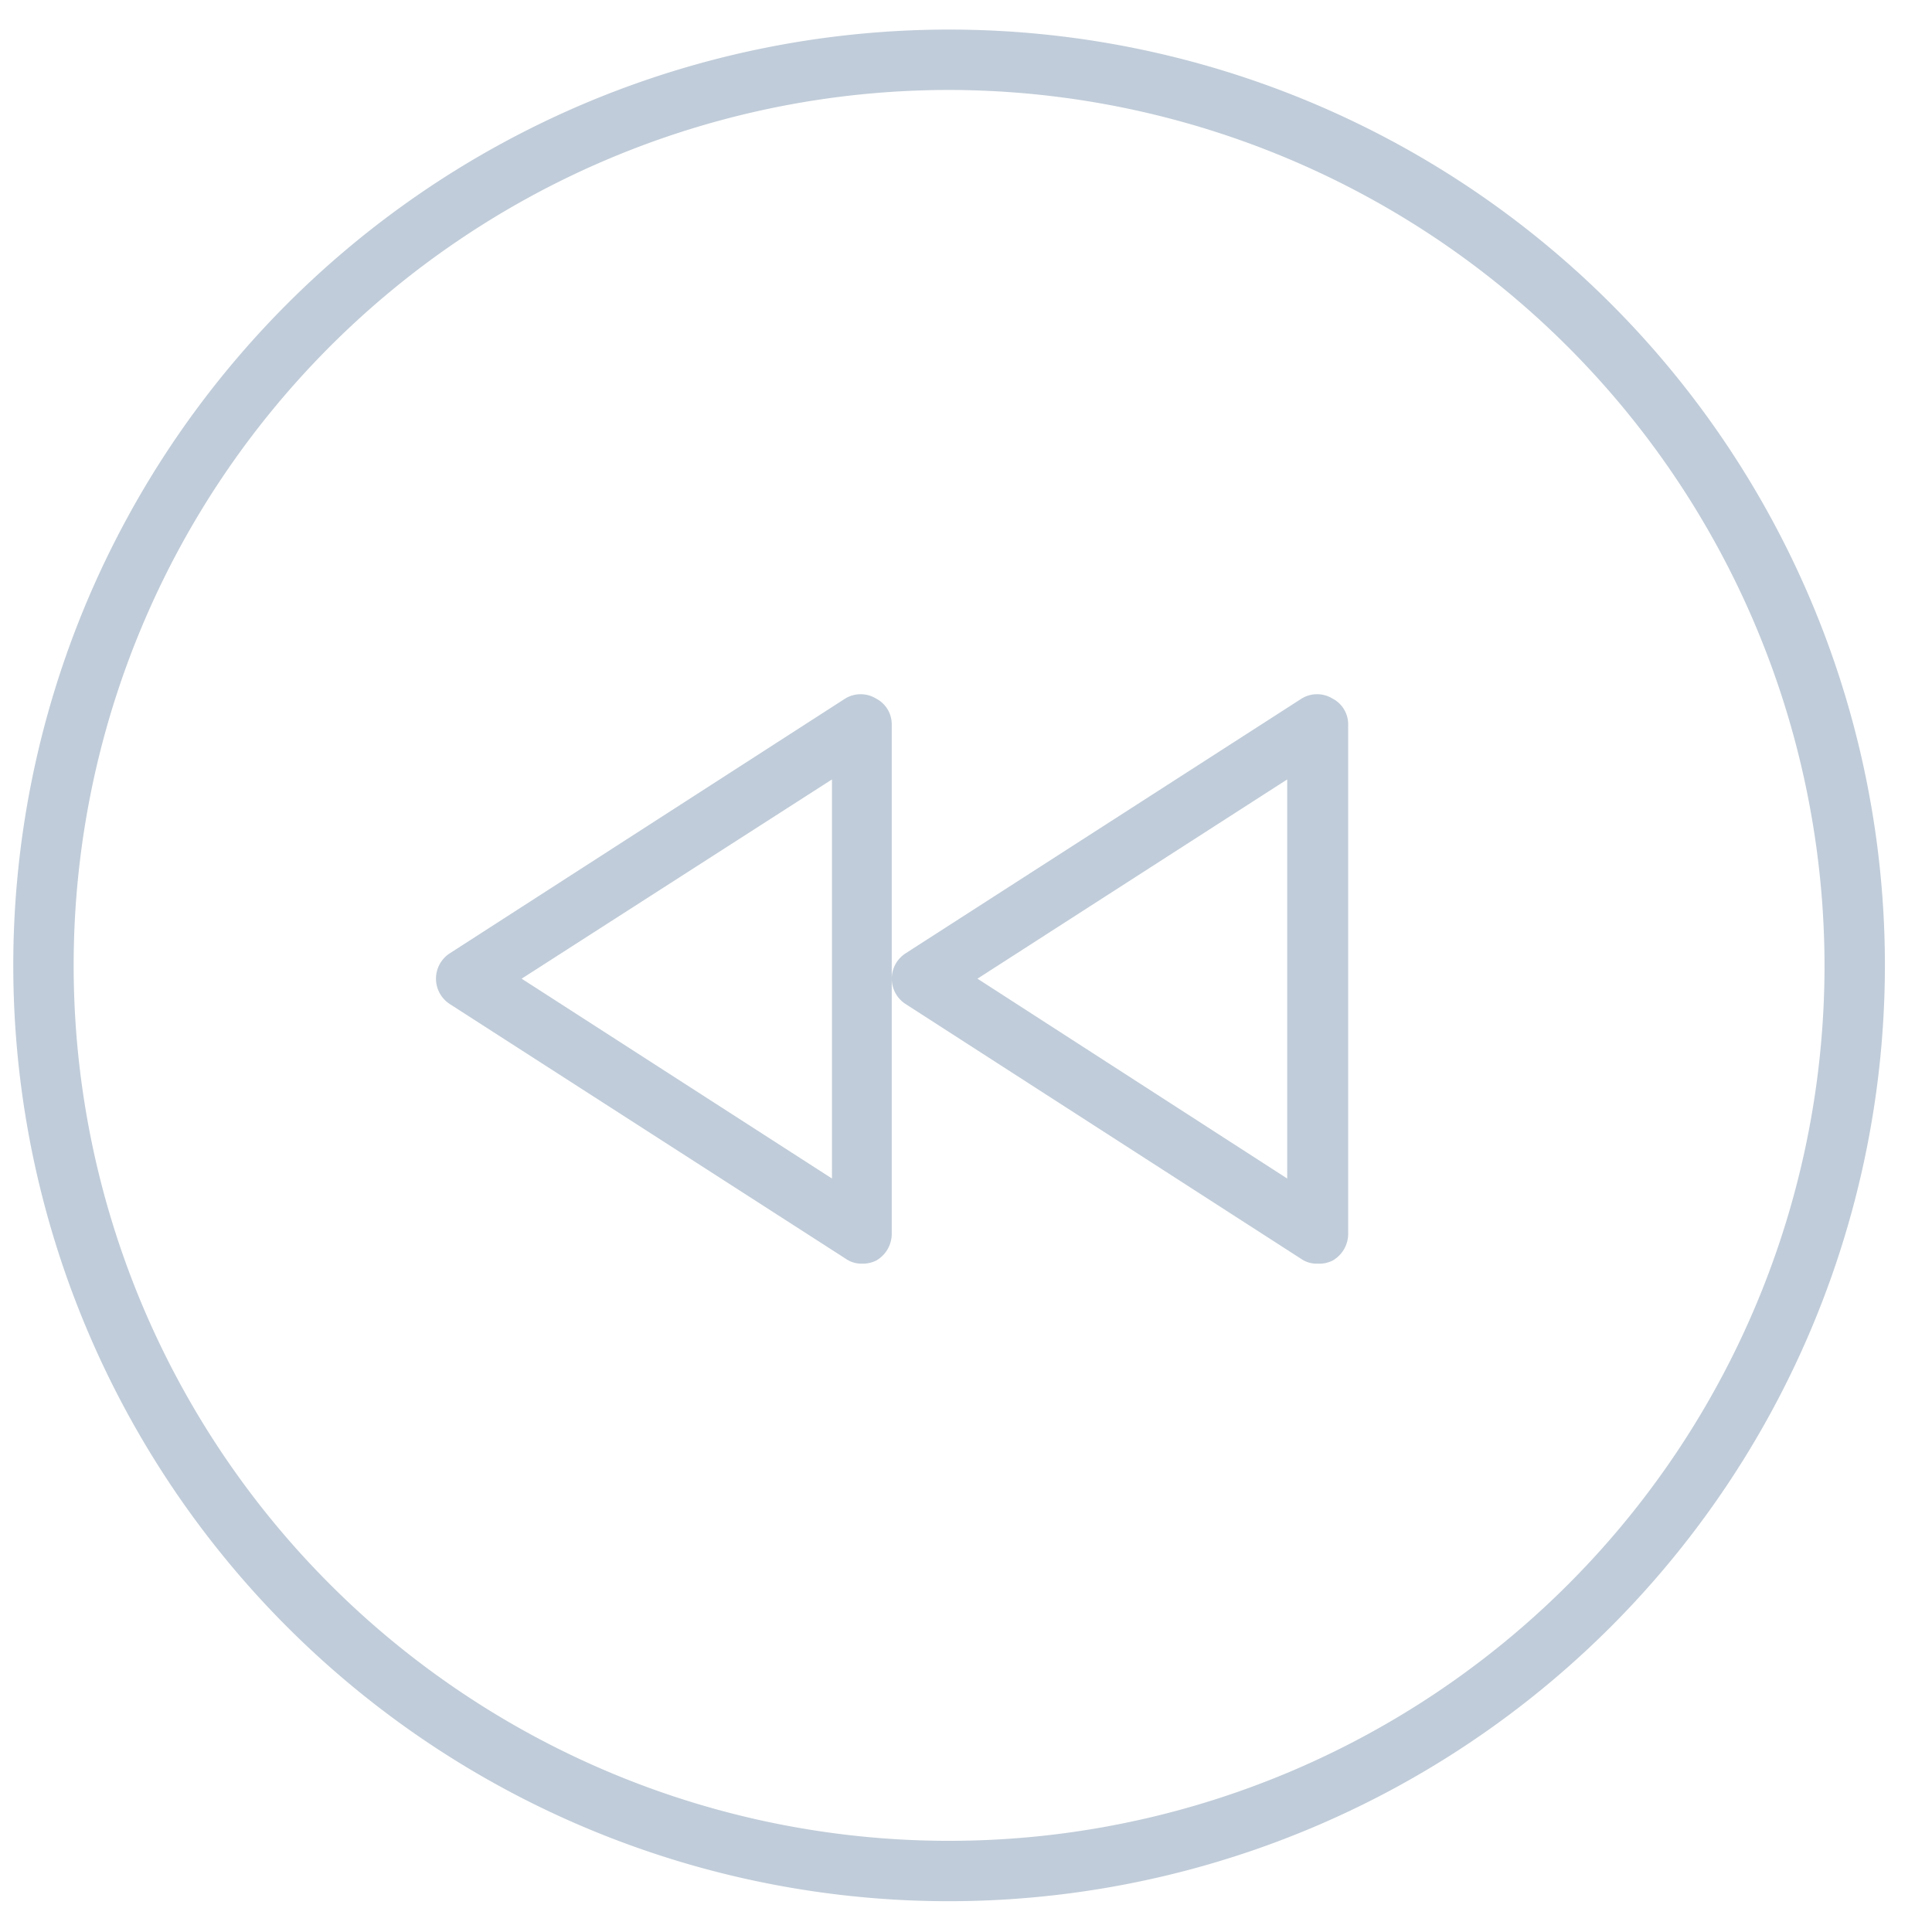 <svg xmlns="http://www.w3.org/2000/svg" width="32" height="32" fill="none" viewBox="0 0 32 32">
  <g clip-path="url(#a)">
    <path fill="#C0CCD9" d="M15.72 31.49A15.5 15.5 0 1 1 31.22 16a15.51 15.51 0 0 1-15.5 15.49Zm0-30A14.5 14.5 0 1 0 30.22 16a14.52 14.52 0 0 0-14.5-14.51Zm-1.44 19.44a.45.45 0 0 1-.27-.08l-6.56-4.22a.5.5 0 0 1 0-.84L14 11.57a.49.49 0 0 1 .51 0 .48.48 0 0 1 .26.43v8.44a.51.51 0 0 1-.26.44.5.5 0 0 1-.23.05Zm-5.64-4.72 5.14 3.31v-6.61l-5.14 3.3Zm13.18 4.72a.45.45 0 0 1-.27-.08L15 16.63a.499.499 0 0 1 0-.84l6.56-4.22a.49.49 0 0 1 .51 0 .48.48 0 0 1 .26.43v8.44a.51.51 0 0 1-.26.44.5.5 0 0 1-.25.05Zm-5.63-4.72 5.13 3.31v-6.61l-5.13 3.3Z"/>
  </g>
</svg>